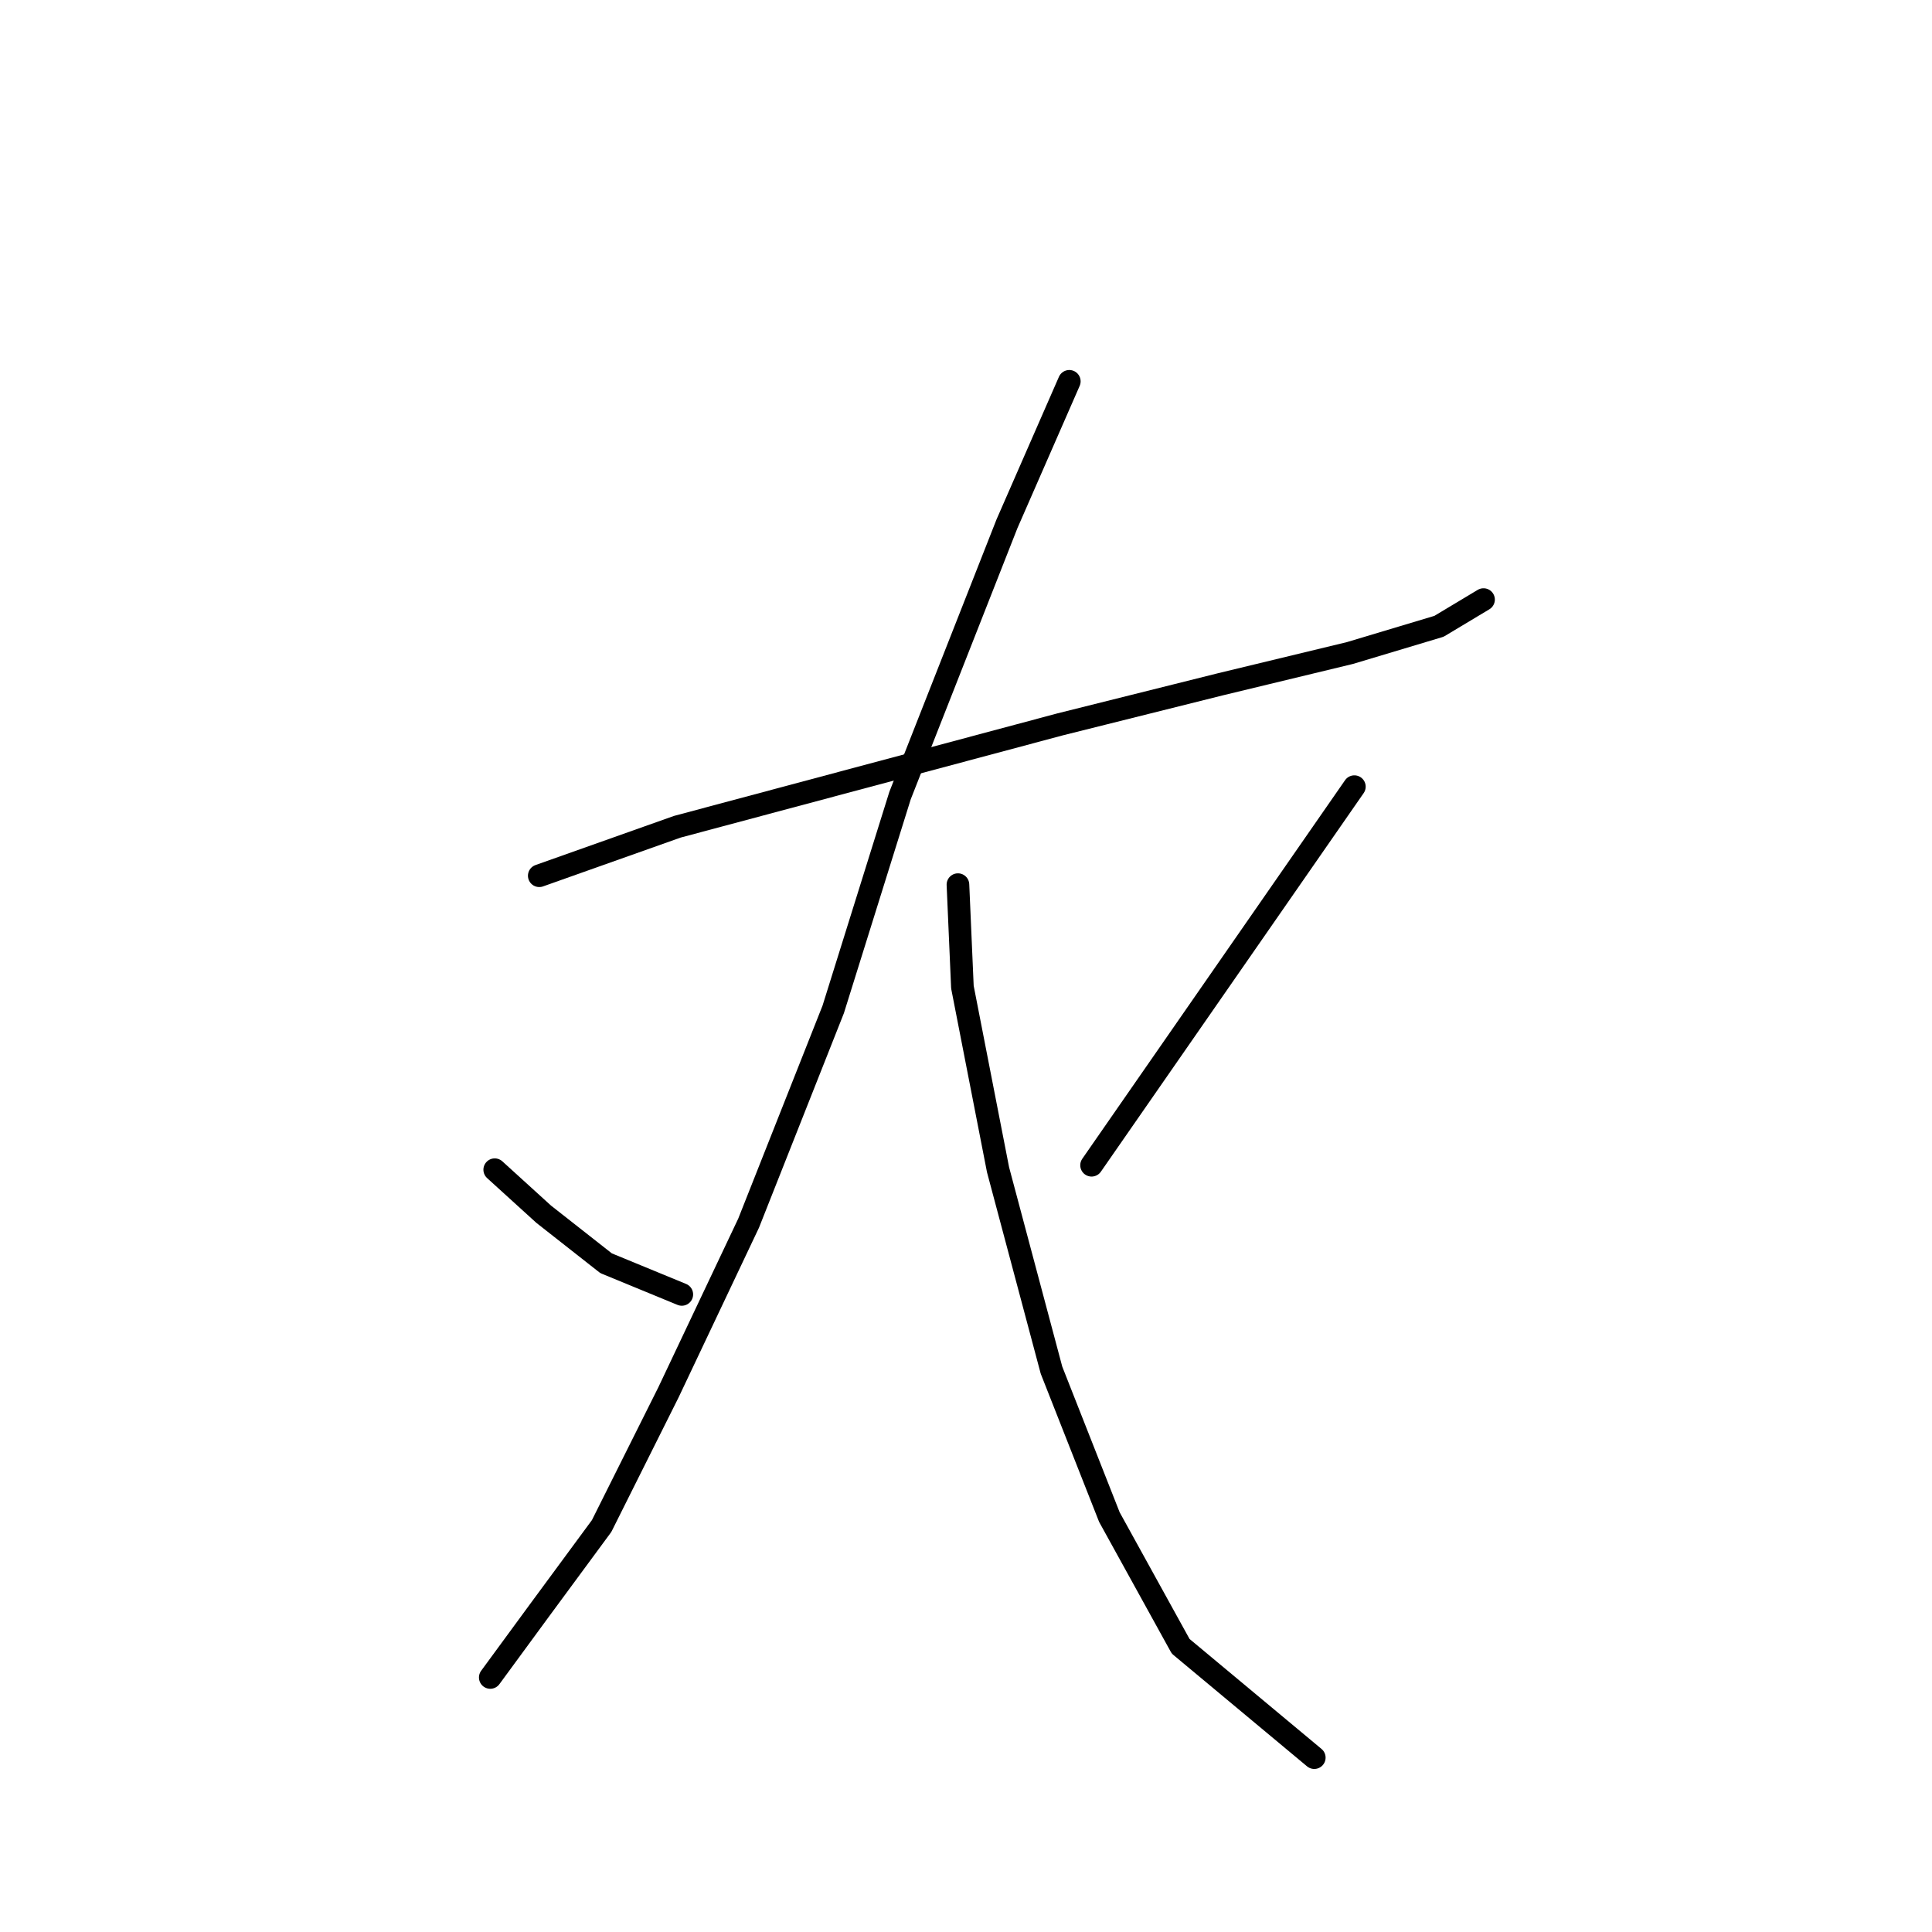 <?xml version="1.0" standalone="no"?>
    <svg width="256" height="256" xmlns="http://www.w3.org/2000/svg" version="1.1">
    <polyline stroke="black" stroke-width="3" stroke-linecap="round" fill="transparent" stroke-linejoin="round" points="71.456 116.039 89.752 109.547 140.508 95.973 161.754 90.662 178.87 86.53 190.673 82.989 196.575 79.448 196.575 79.448 " />
        <polyline stroke="black" stroke-width="3" stroke-linecap="round" fill="transparent" stroke-linejoin="round" points="141.688 50.529 133.425 69.415 119.261 105.416 110.408 133.745 99.195 162.074 88.571 184.501 79.719 202.206 71.456 213.42 64.964 222.273 64.964 222.273 " />
        <polyline stroke="black" stroke-width="3" stroke-linecap="round" fill="transparent" stroke-linejoin="round" points="65.554 154.992 72.046 160.894 80.309 167.386 90.342 171.517 90.342 171.517 " />
        <polyline stroke="black" stroke-width="3" stroke-linecap="round" fill="transparent" stroke-linejoin="round" points="126.933 117.22 127.524 130.794 132.245 154.992 139.327 181.55 147 201.026 156.443 218.141 174.148 232.896 174.148 232.896 " />
        <polyline stroke="black" stroke-width="3" stroke-linecap="round" fill="transparent" stroke-linejoin="round" points="179.46 104.236 144.639 154.401 144.639 154.401 " />
        </svg>